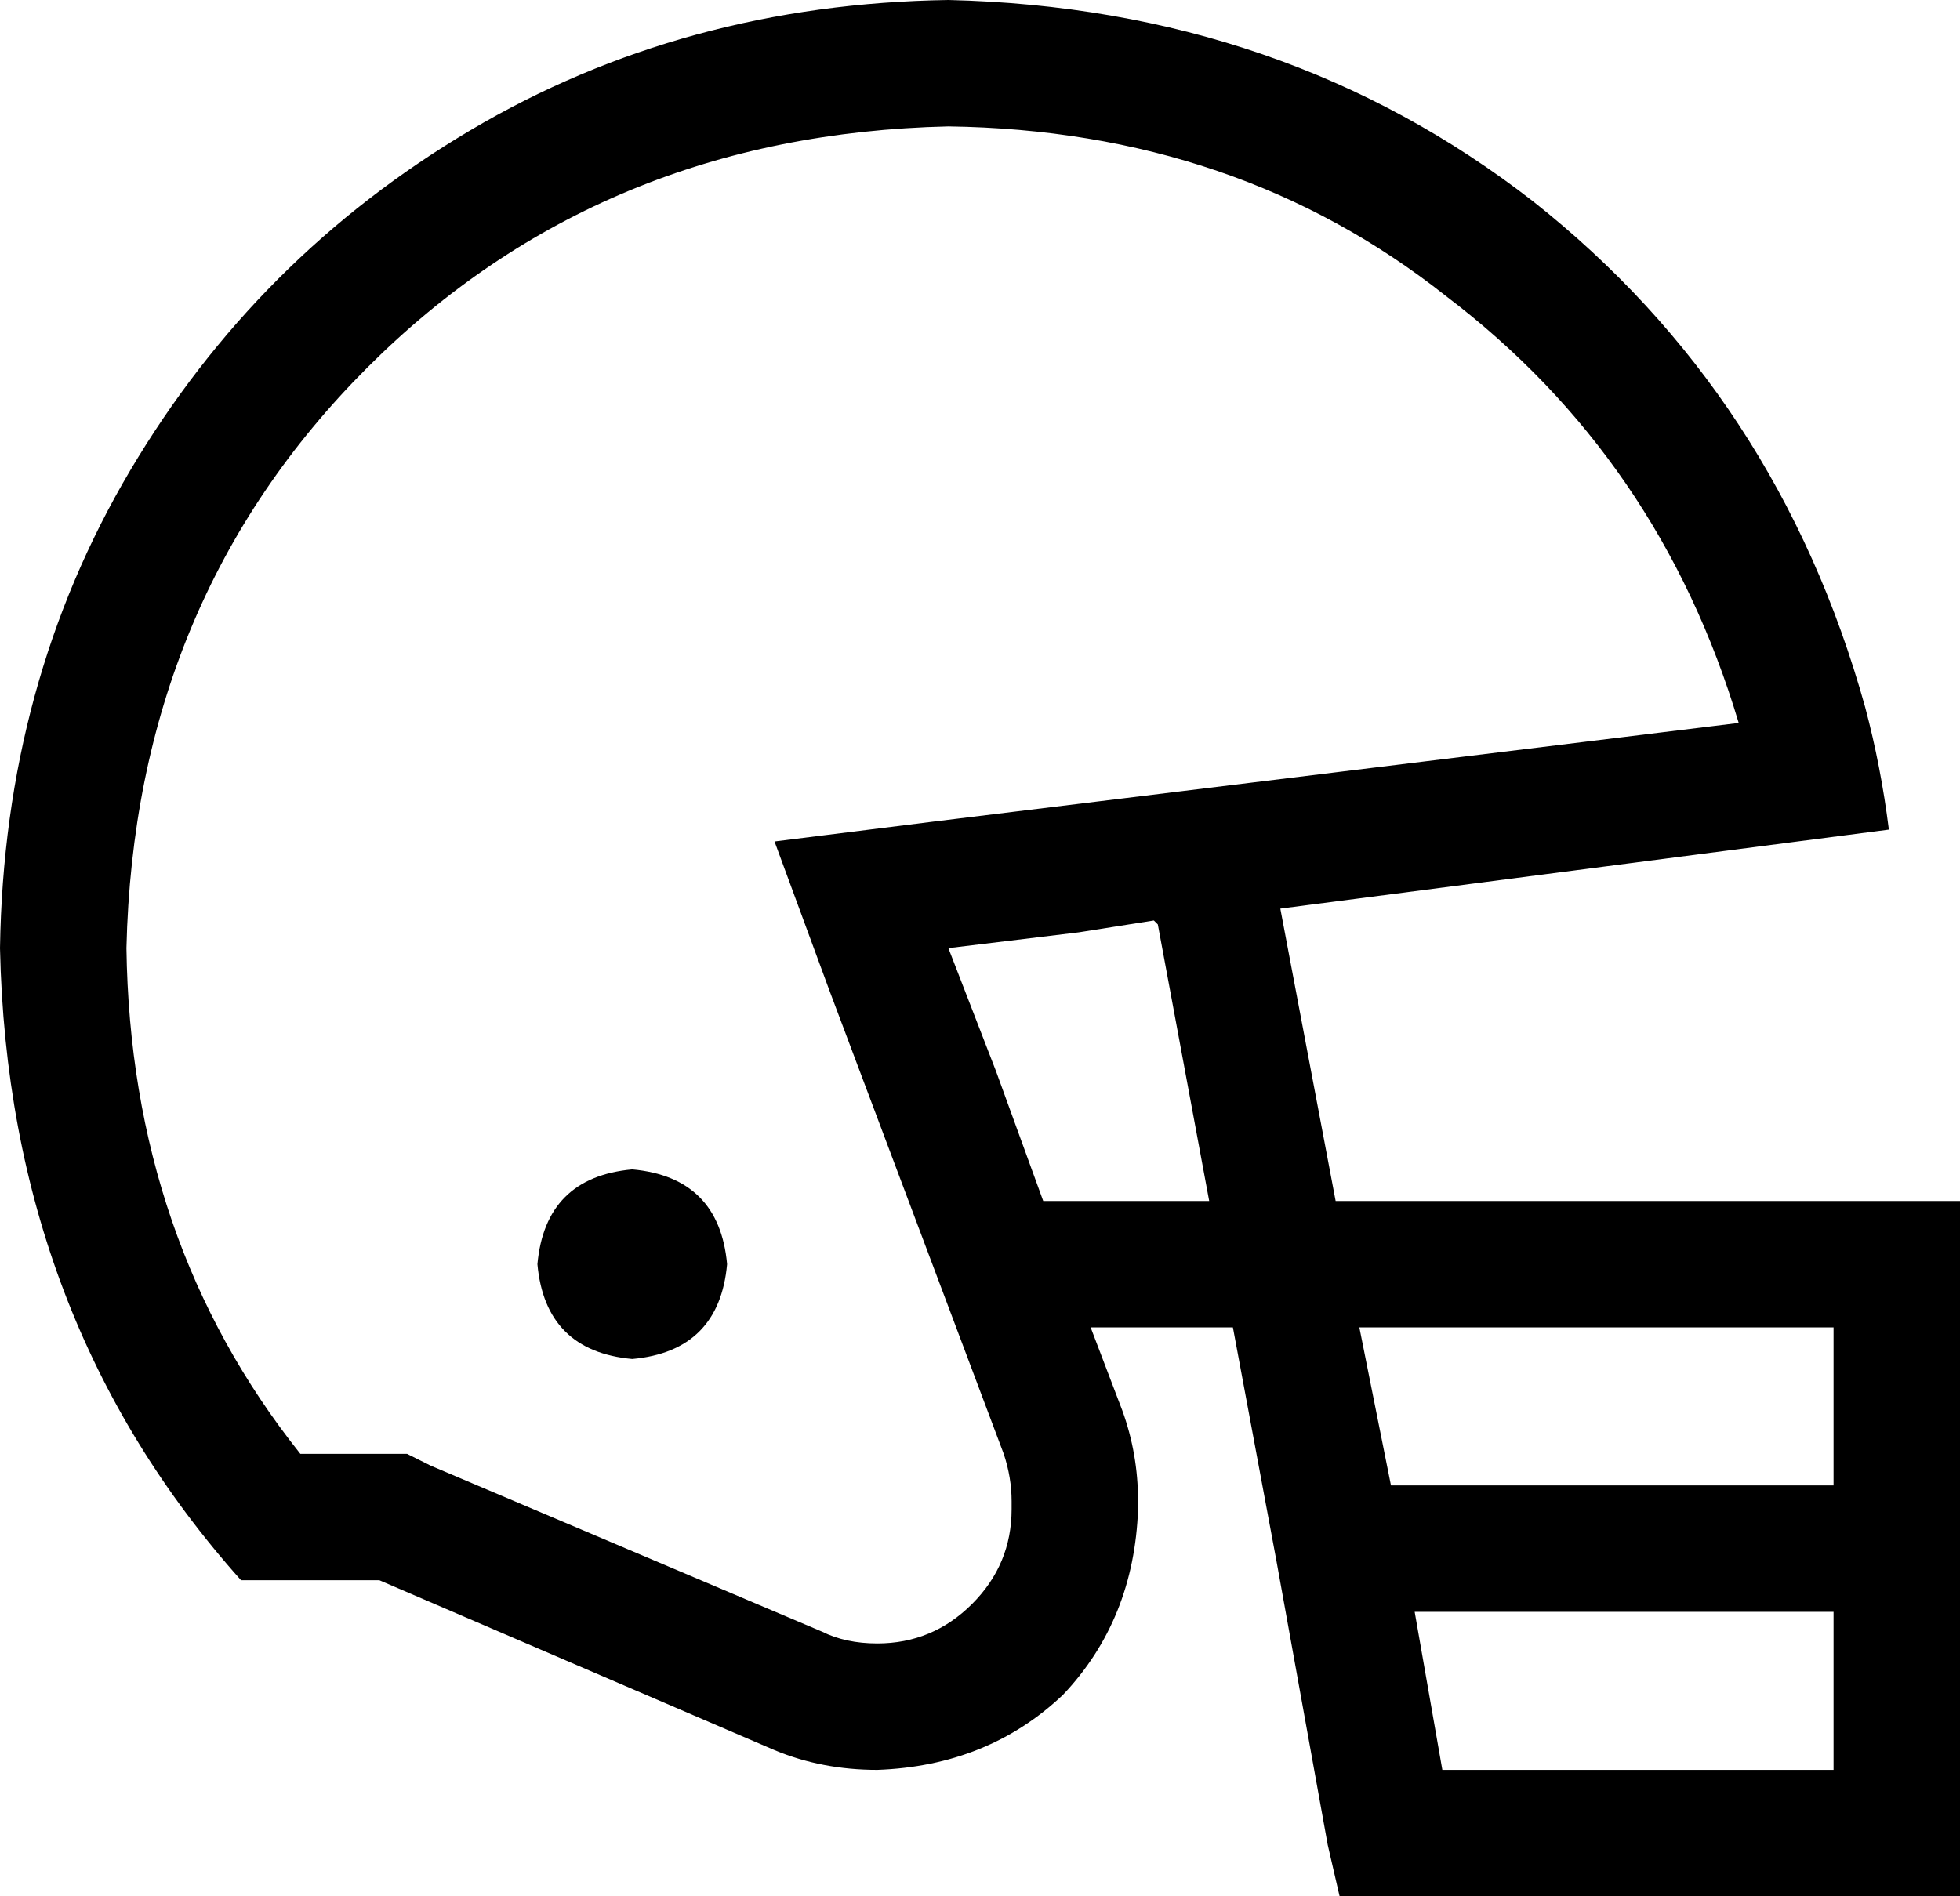 <svg viewBox="0 0 496 480">
  <path
    d="M 324 230 L 478 210 L 478 210 Q 476 194 472 179 Q 450 100 388 51 Q 325 2 240 0 Q 173 1 119 33 Q 65 65 33 119 Q 1 173 0 240 Q 2 334 61 400 L 96 400 L 196 443 Q 208 448 222 448 Q 250 447 269 429 Q 287 410 288 382 L 288 380 Q 288 368 284 357 L 276 336 L 312 336 L 323 395 L 336 467 L 339 480 L 352 480 L 480 480 L 496 480 L 496 464 L 496 392 L 496 320 L 496 304 L 480 304 L 338 304 L 324 230 L 324 230 Z M 293 234 L 306 304 L 264 304 L 252 271 L 240 240 L 273 236 L 292 233 L 293 234 Z M 76 368 Q 33 314 32 240 Q 34 152 93 93 Q 152 34 240 32 Q 313 33 366 75 Q 420 116 440 183 L 236 208 L 196 213 L 210 251 L 254 368 Q 256 374 256 380 L 256 382 Q 256 396 246 406 Q 236 416 222 416 Q 214 416 208 413 L 109 371 L 103 368 L 96 368 L 76 368 L 76 368 Z M 184 320 Q 182 298 160 296 Q 138 298 136 320 Q 138 342 160 344 Q 182 342 184 320 L 184 320 Z M 464 376 L 352 376 L 344 336 L 464 336 L 464 376 L 464 376 Z M 358 408 L 464 408 L 464 448 L 365 448 L 358 408 L 358 408 Z"
  />
</svg>